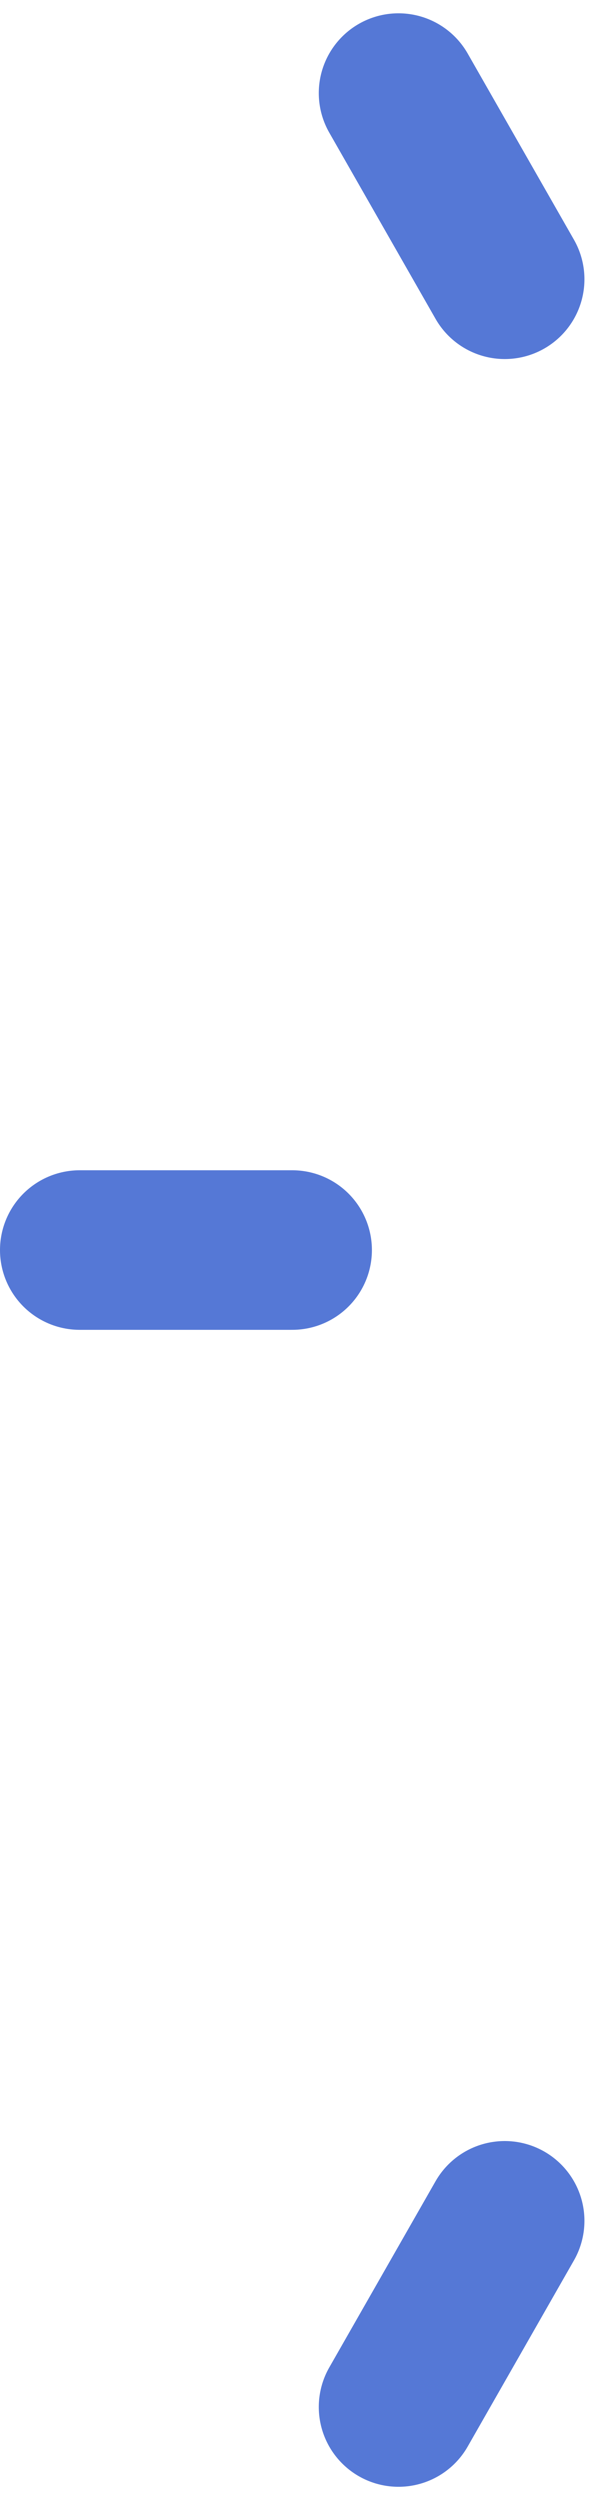 <?xml version="1.0" encoding="UTF-8"?>
<svg id="Layer_1" data-name="Layer 1" xmlns="http://www.w3.org/2000/svg" version="1.1" viewBox="0 0 23 94">
  <defs>
    <style>
      .cls-1 {
        fill: none;
        stroke: #5578d6;
        stroke-linecap: round;
        stroke-linejoin: round;
        stroke-width: 6px;
      }
    </style>
  </defs>
  <line class="cls-1" x1="11" y1="47" x2="3" y2="47"/>
  <line class="cls-1" x1="19" y1="10.5" x2="15" y2="3.5"/>
  <line class="cls-1" x1="15" y1="90.5" x2="19" y2="83.5"/>
</svg>